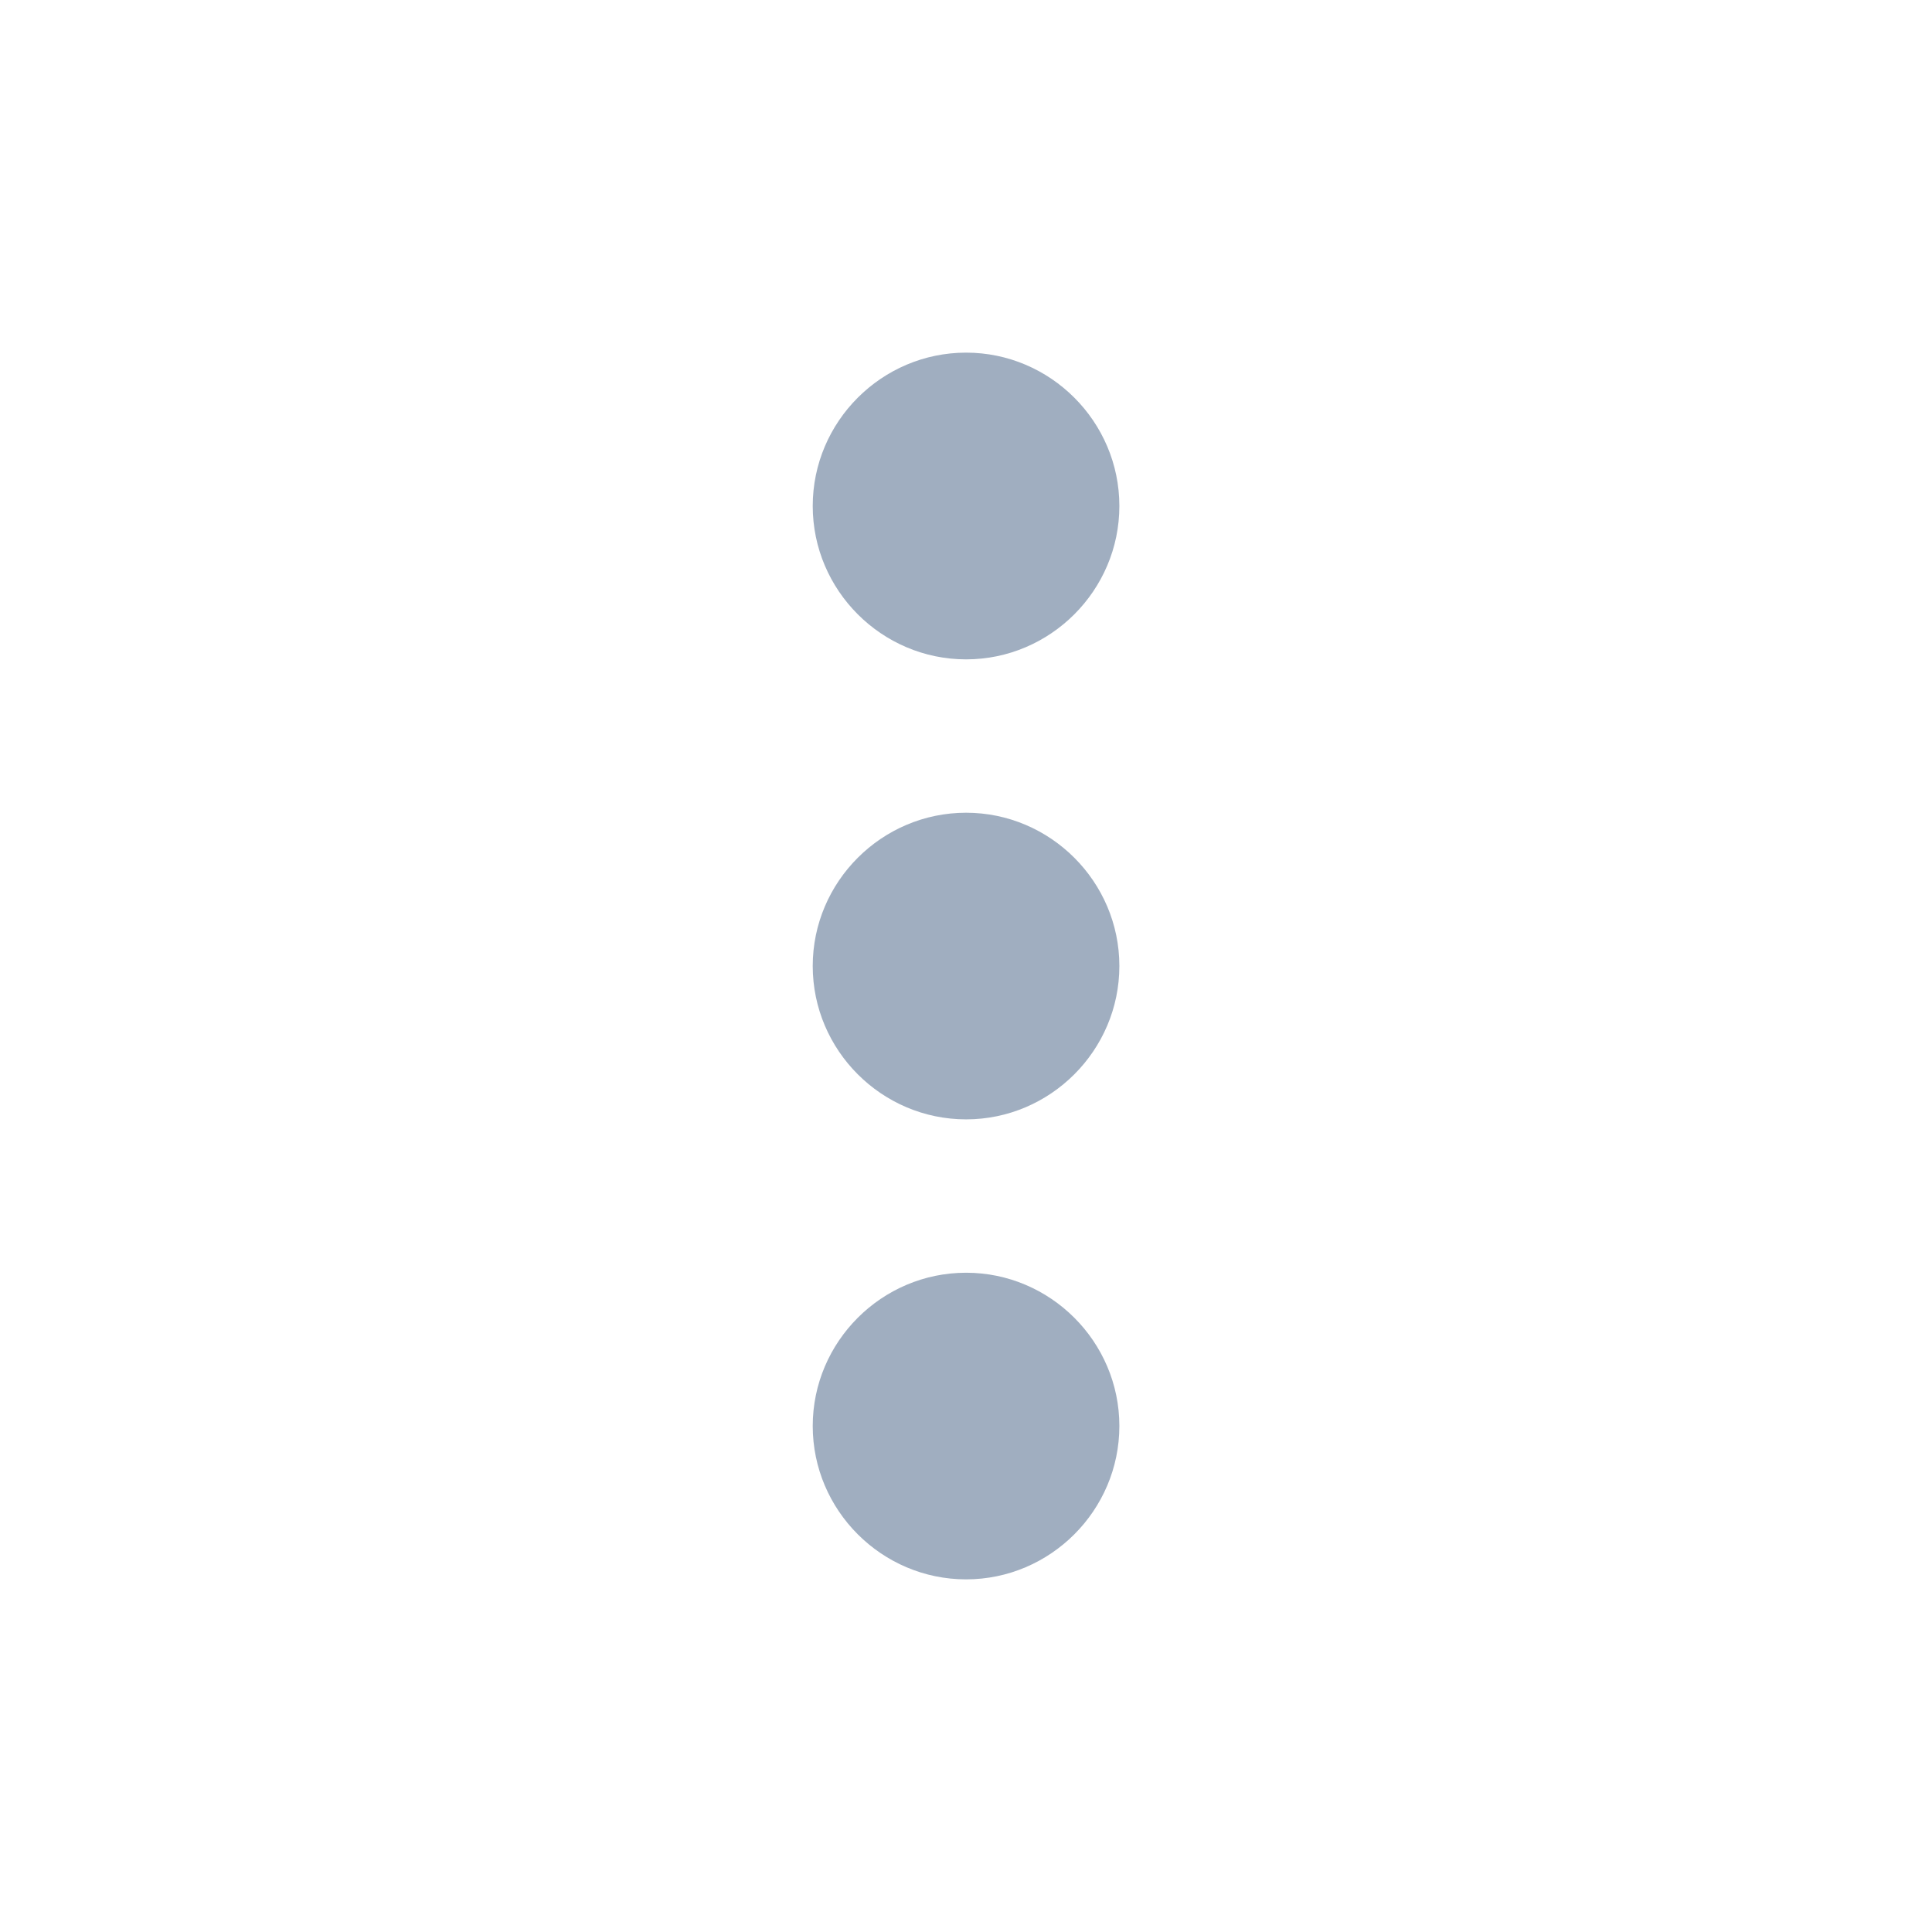 <svg width="21" height="21" viewBox="0 0 21 21" fill="none" xmlns="http://www.w3.org/2000/svg">
<g clip-path="url(#clip0_2220_12183)">
<path d="M10.501 7.167C11.417 7.167 12.167 6.417 12.167 5.5C12.167 4.583 11.417 3.833 10.501 3.833C9.584 3.833 8.834 4.583 8.834 5.5C8.834 6.417 9.584 7.167 10.501 7.167ZM10.501 8.834C9.584 8.834 8.834 9.584 8.834 10.5C8.834 11.417 9.584 12.167 10.501 12.167C11.417 12.167 12.167 11.417 12.167 10.5C12.167 9.584 11.417 8.834 10.501 8.834ZM10.501 13.834C9.584 13.834 8.834 14.584 8.834 15.5C8.834 16.417 9.584 17.167 10.501 17.167C11.417 17.167 12.167 16.417 12.167 15.5C12.167 14.584 11.417 13.834 10.501 13.834Z" fill="#A0AEC0"/>
</g>
<defs>
<clipPath id="clip0_2220_12183">
<rect width="20" height="20" fill="white" transform="translate(0.5 0.5)"/>
</clipPath>
</defs>
</svg>
